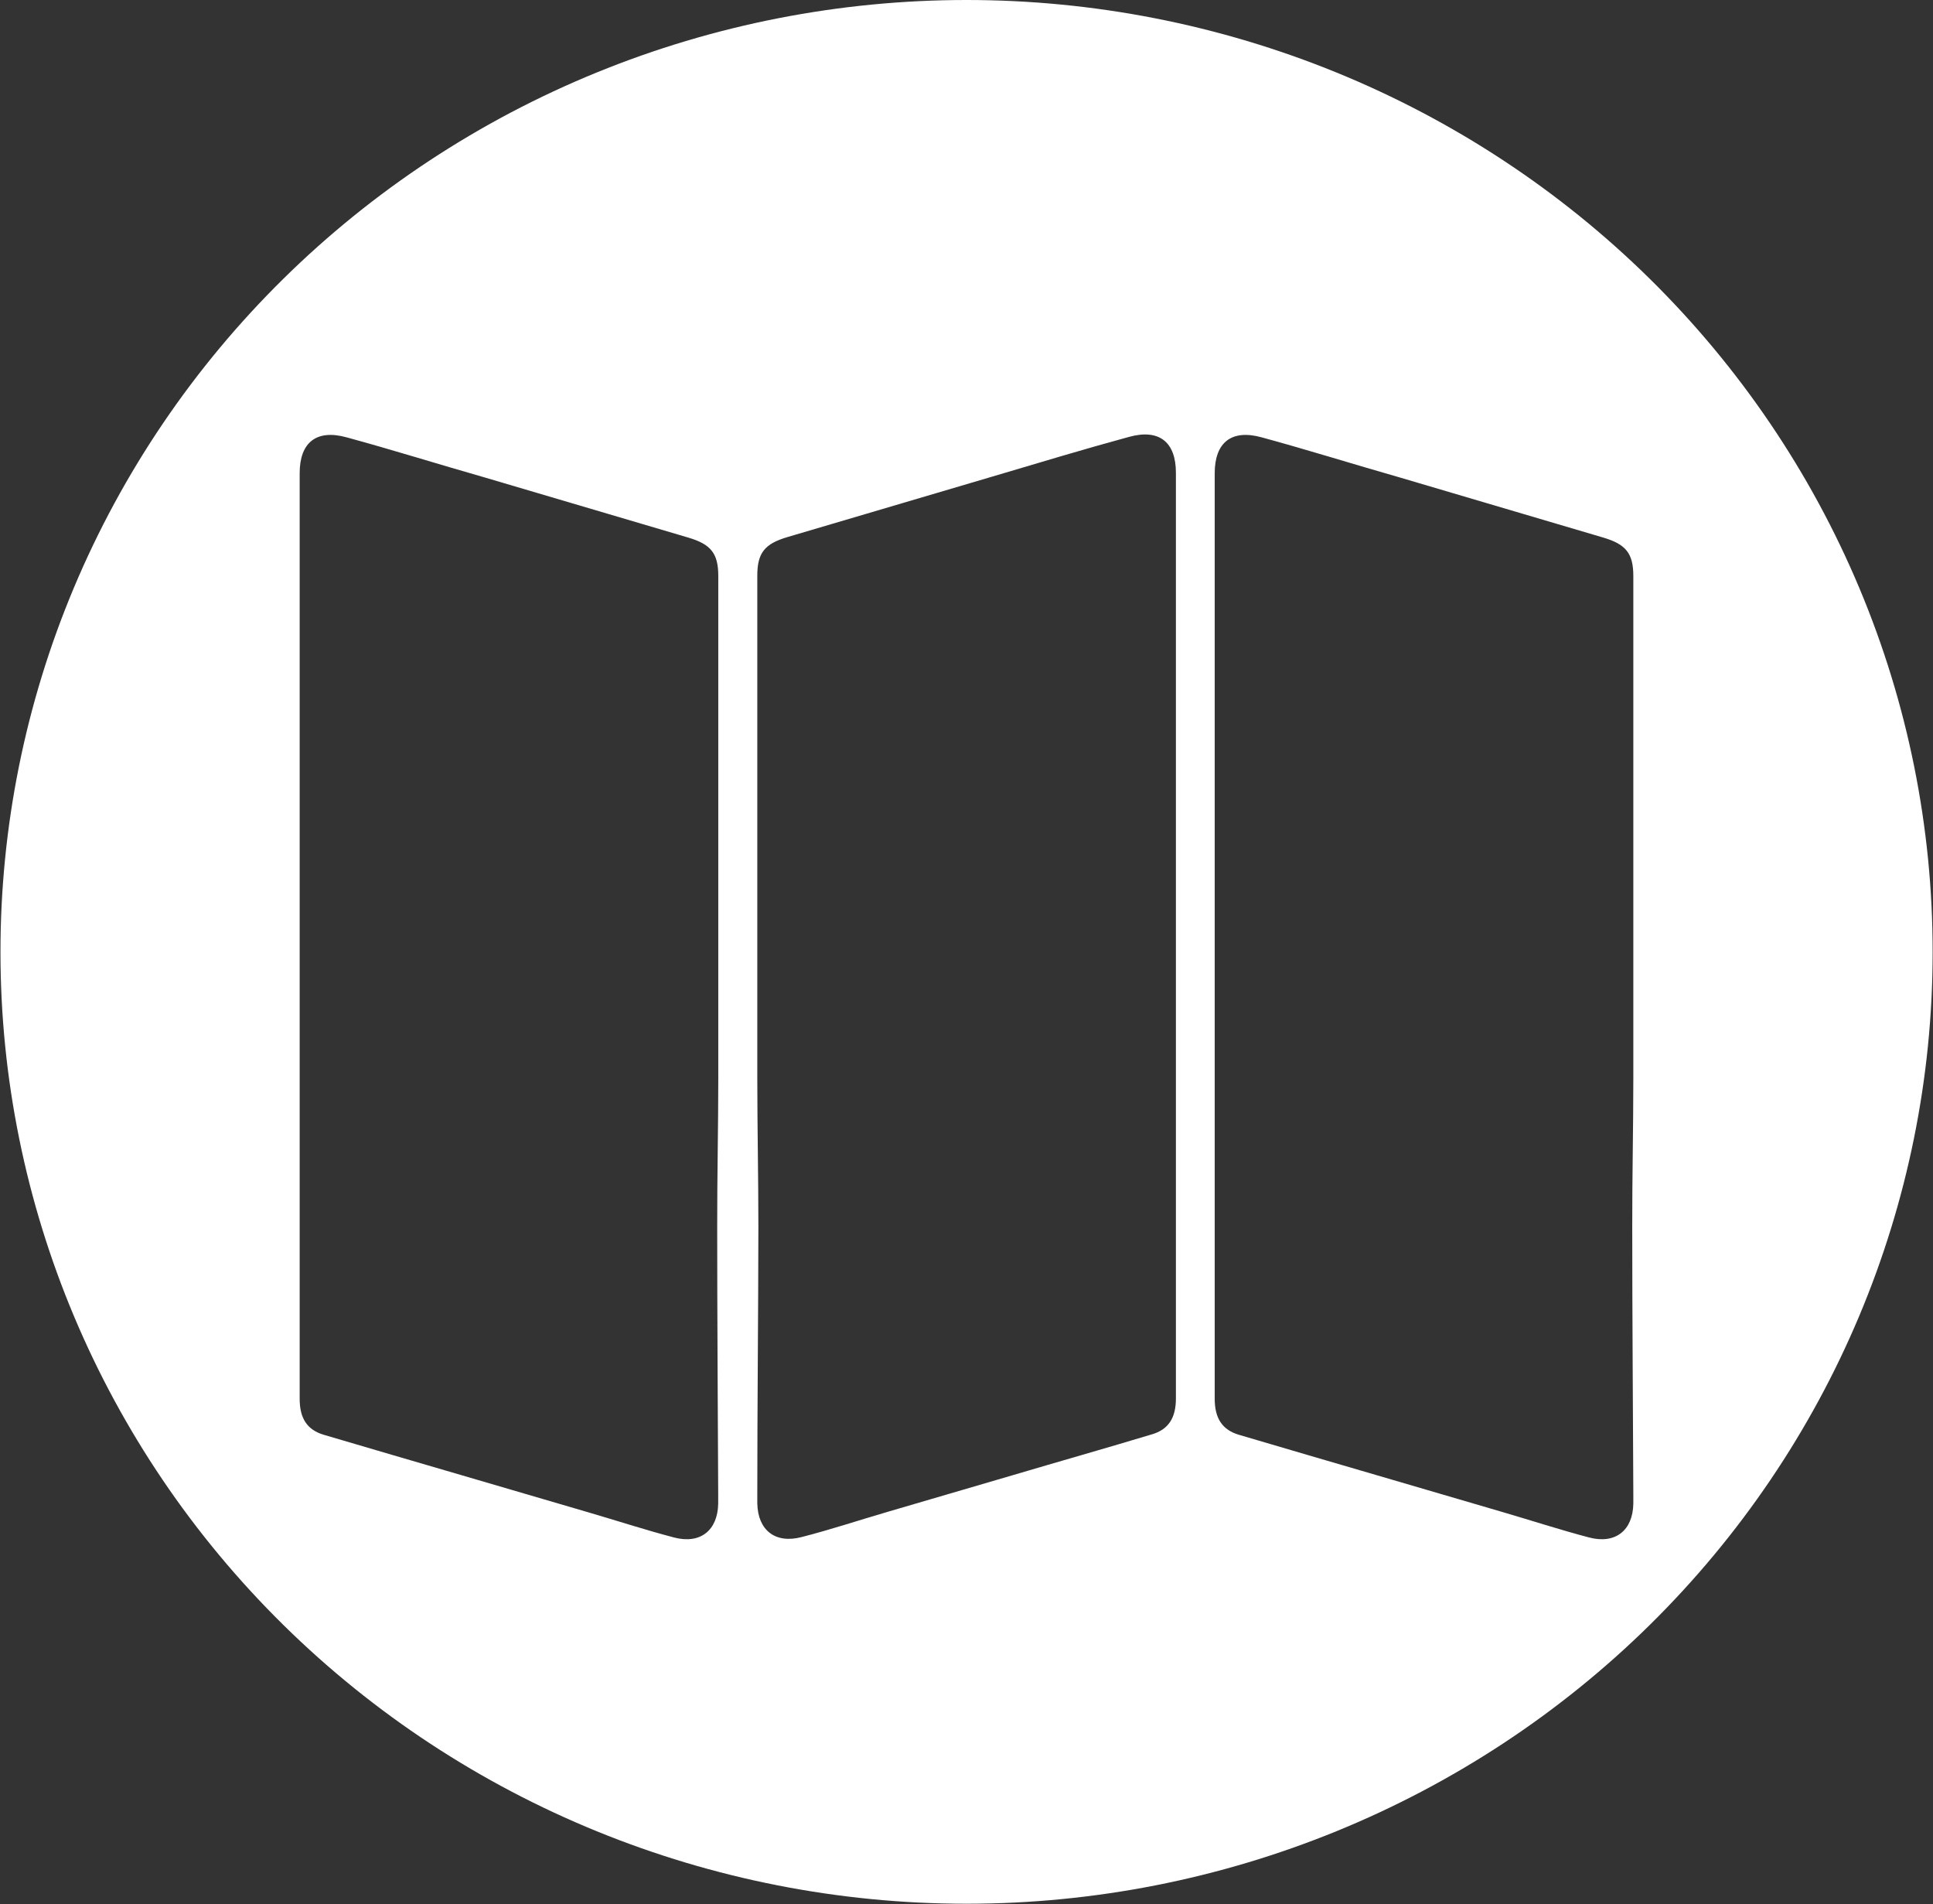 <svg width="66" height="65" viewBox="0 0 66 65" fill="none" xmlns="http://www.w3.org/2000/svg">
<rect x="0" y="0" width="66" height="65" fill="#333333" stroke="none"/>
<path d="M33.002 0C28.669 -4.74751e-07 24.378 0.841 20.375 2.474C16.372 4.108 12.735 6.502 9.672 9.52C6.608 12.539 4.179 16.122 2.522 20.065C0.866 24.008 0.014 28.234 0.016 32.502C0.016 41.117 3.491 49.38 9.677 55.473C15.863 61.565 24.253 64.988 33.002 64.988C41.75 64.988 50.14 61.565 56.327 55.473C62.513 49.38 65.988 41.117 65.988 32.502C65.99 28.234 65.138 24.008 63.481 20.065C61.825 16.122 59.395 12.539 56.332 9.52C53.269 6.502 49.632 4.108 45.629 2.474C41.626 0.841 37.335 -4.74751e-07 33.002 0ZM24.522 51.013C24.522 51.12 24.522 51.227 24.522 51.334C24.503 52.254 23.9 52.72 23.01 52.484C22.017 52.223 21.04 51.904 20.053 51.616L15.774 50.363C14.2 49.903 12.622 49.443 11.051 48.978C10.484 48.809 10.232 48.414 10.232 47.752C10.232 42.468 10.232 37.185 10.232 31.904C10.232 26.655 10.232 21.405 10.232 16.154C10.232 15.109 10.799 14.646 11.829 14.928C13.406 15.357 14.968 15.848 16.537 16.295L23.492 18.349C24.273 18.578 24.525 18.888 24.525 19.666C24.525 25.375 24.525 31.086 24.525 36.798C24.525 38.493 24.485 40.188 24.488 41.883C24.488 44.923 24.509 47.969 24.522 51.013ZM40.15 31.892V47.739C40.15 48.404 39.895 48.8 39.328 48.965C37.772 49.434 36.179 49.885 34.605 50.351L30.326 51.604C29.339 51.892 28.362 52.217 27.369 52.471C26.467 52.707 25.876 52.235 25.857 51.322C25.857 51.215 25.857 51.108 25.857 51C25.857 47.957 25.891 44.911 25.894 41.867C25.894 40.173 25.857 38.478 25.857 36.783C25.857 31.074 25.857 25.364 25.857 19.651C25.857 18.873 26.109 18.563 26.89 18.333L33.845 16.28C35.401 15.82 36.976 15.342 38.553 14.913C39.584 14.631 40.15 15.094 40.15 16.139V31.892ZM55.768 36.795C55.768 38.49 55.728 40.185 55.731 41.88C55.731 44.923 55.756 47.969 55.768 51.013C55.768 51.12 55.768 51.227 55.768 51.334C55.75 52.254 55.146 52.72 54.256 52.484C53.263 52.223 52.286 51.904 51.3 51.616L47.021 50.363C45.446 49.903 43.868 49.443 42.297 48.978C41.731 48.809 41.475 48.414 41.475 47.752V16.154C41.475 15.109 42.042 14.646 43.072 14.928C44.65 15.357 46.212 15.848 47.78 16.295L54.735 18.349C55.513 18.578 55.768 18.888 55.768 19.666C55.77 25.365 55.77 31.074 55.768 36.795Z" fill="white"/>
</svg>
